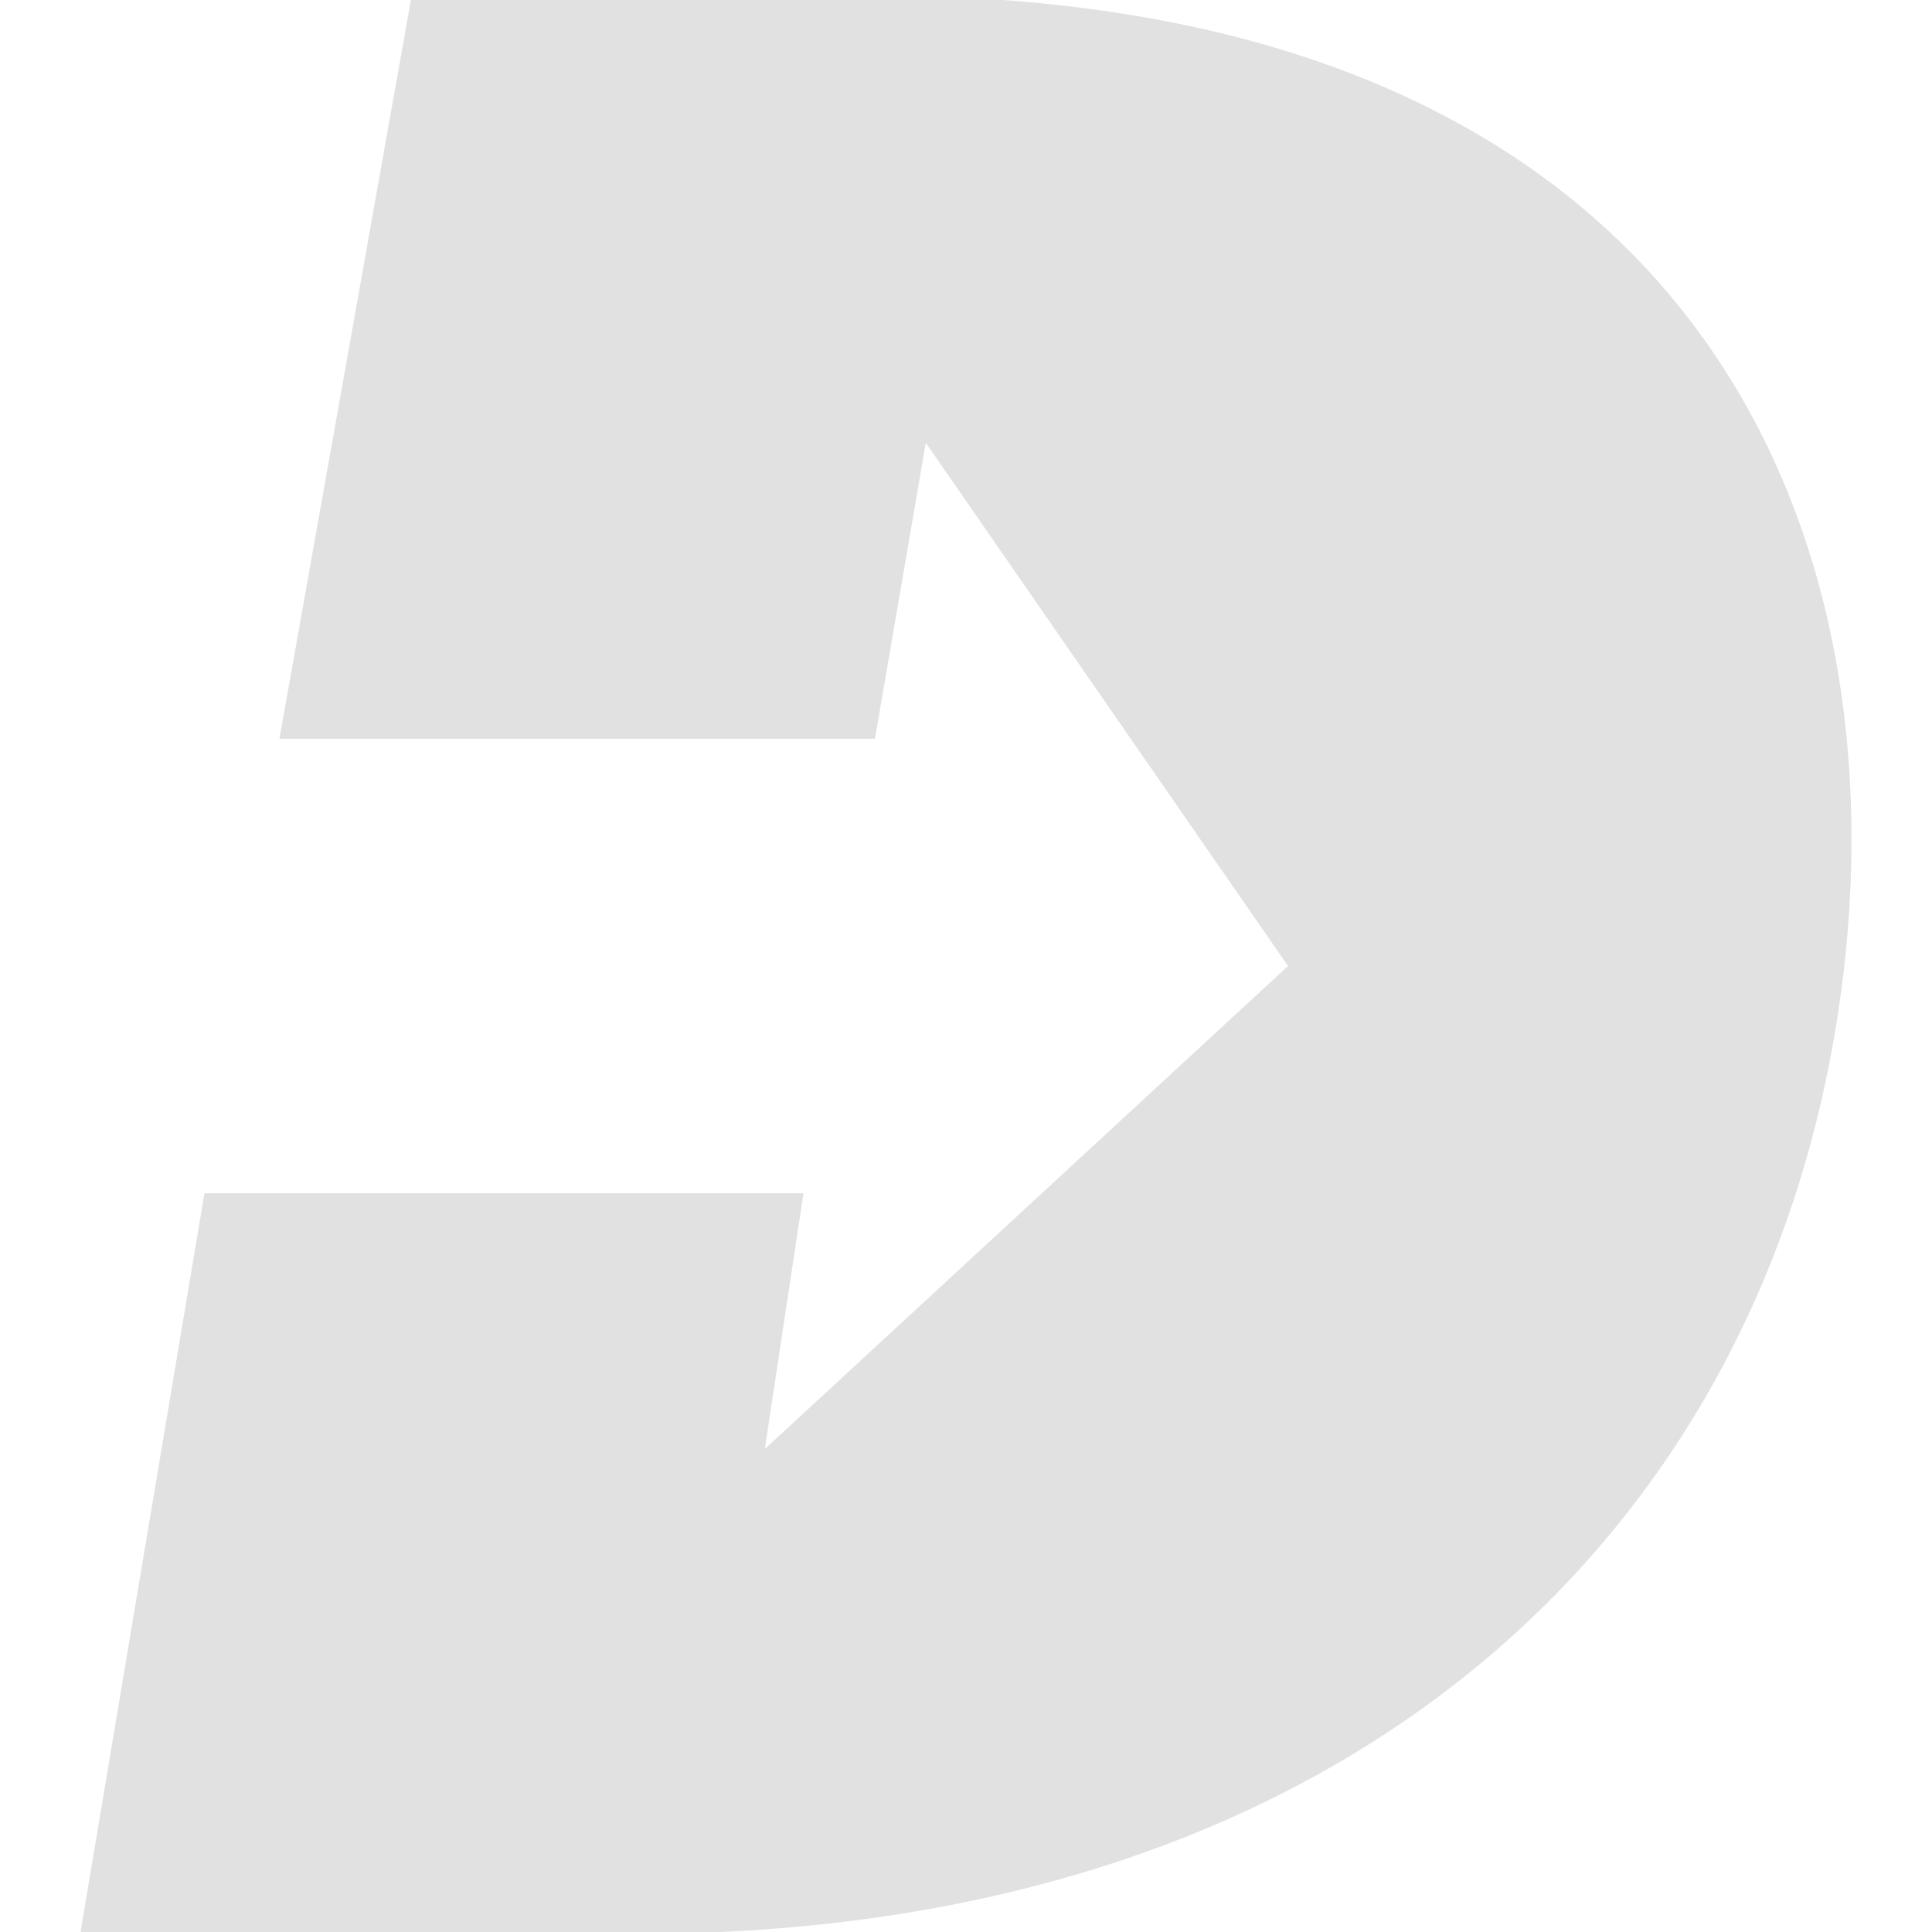 <svg xmlns="http://www.w3.org/2000/svg" style="isolation:isolate" width="16" height="16" version="1.1" id="svg87374"><defs id="defs87366"><style id="current-color-scheme" type="text/css">.ColorScheme-Text{color:#e1e1e1}</style><clipPath id="_clipPath_mtr7hsXe5g5M02klNBjW52o8nw9zjqGj"><path d="M0 0h16v16H0z" id="path87363"/></clipPath></defs><g clip-path="url(#_clipPath_mtr7hsXe5g5M02klNBjW52o8nw9zjqGj)" id="g87372"><path class="ColorScheme-Text" fill-opacity="0" fill="currentColor" d="M0 0h16v16H0z" id="path87368"/><path class="ColorScheme-Text" d="M3.403 0L2.314 6.118h4.932l.421-2.451 3 4.333-4.333 4 .32-2.118H1.693L.667 16h5.301c5.325-.245 8.602-3.341 9.254-7.608C15.796 4.631 14.25.434 8.304 0H3.403z" fill="currentColor" id="path87370"/></g></svg>